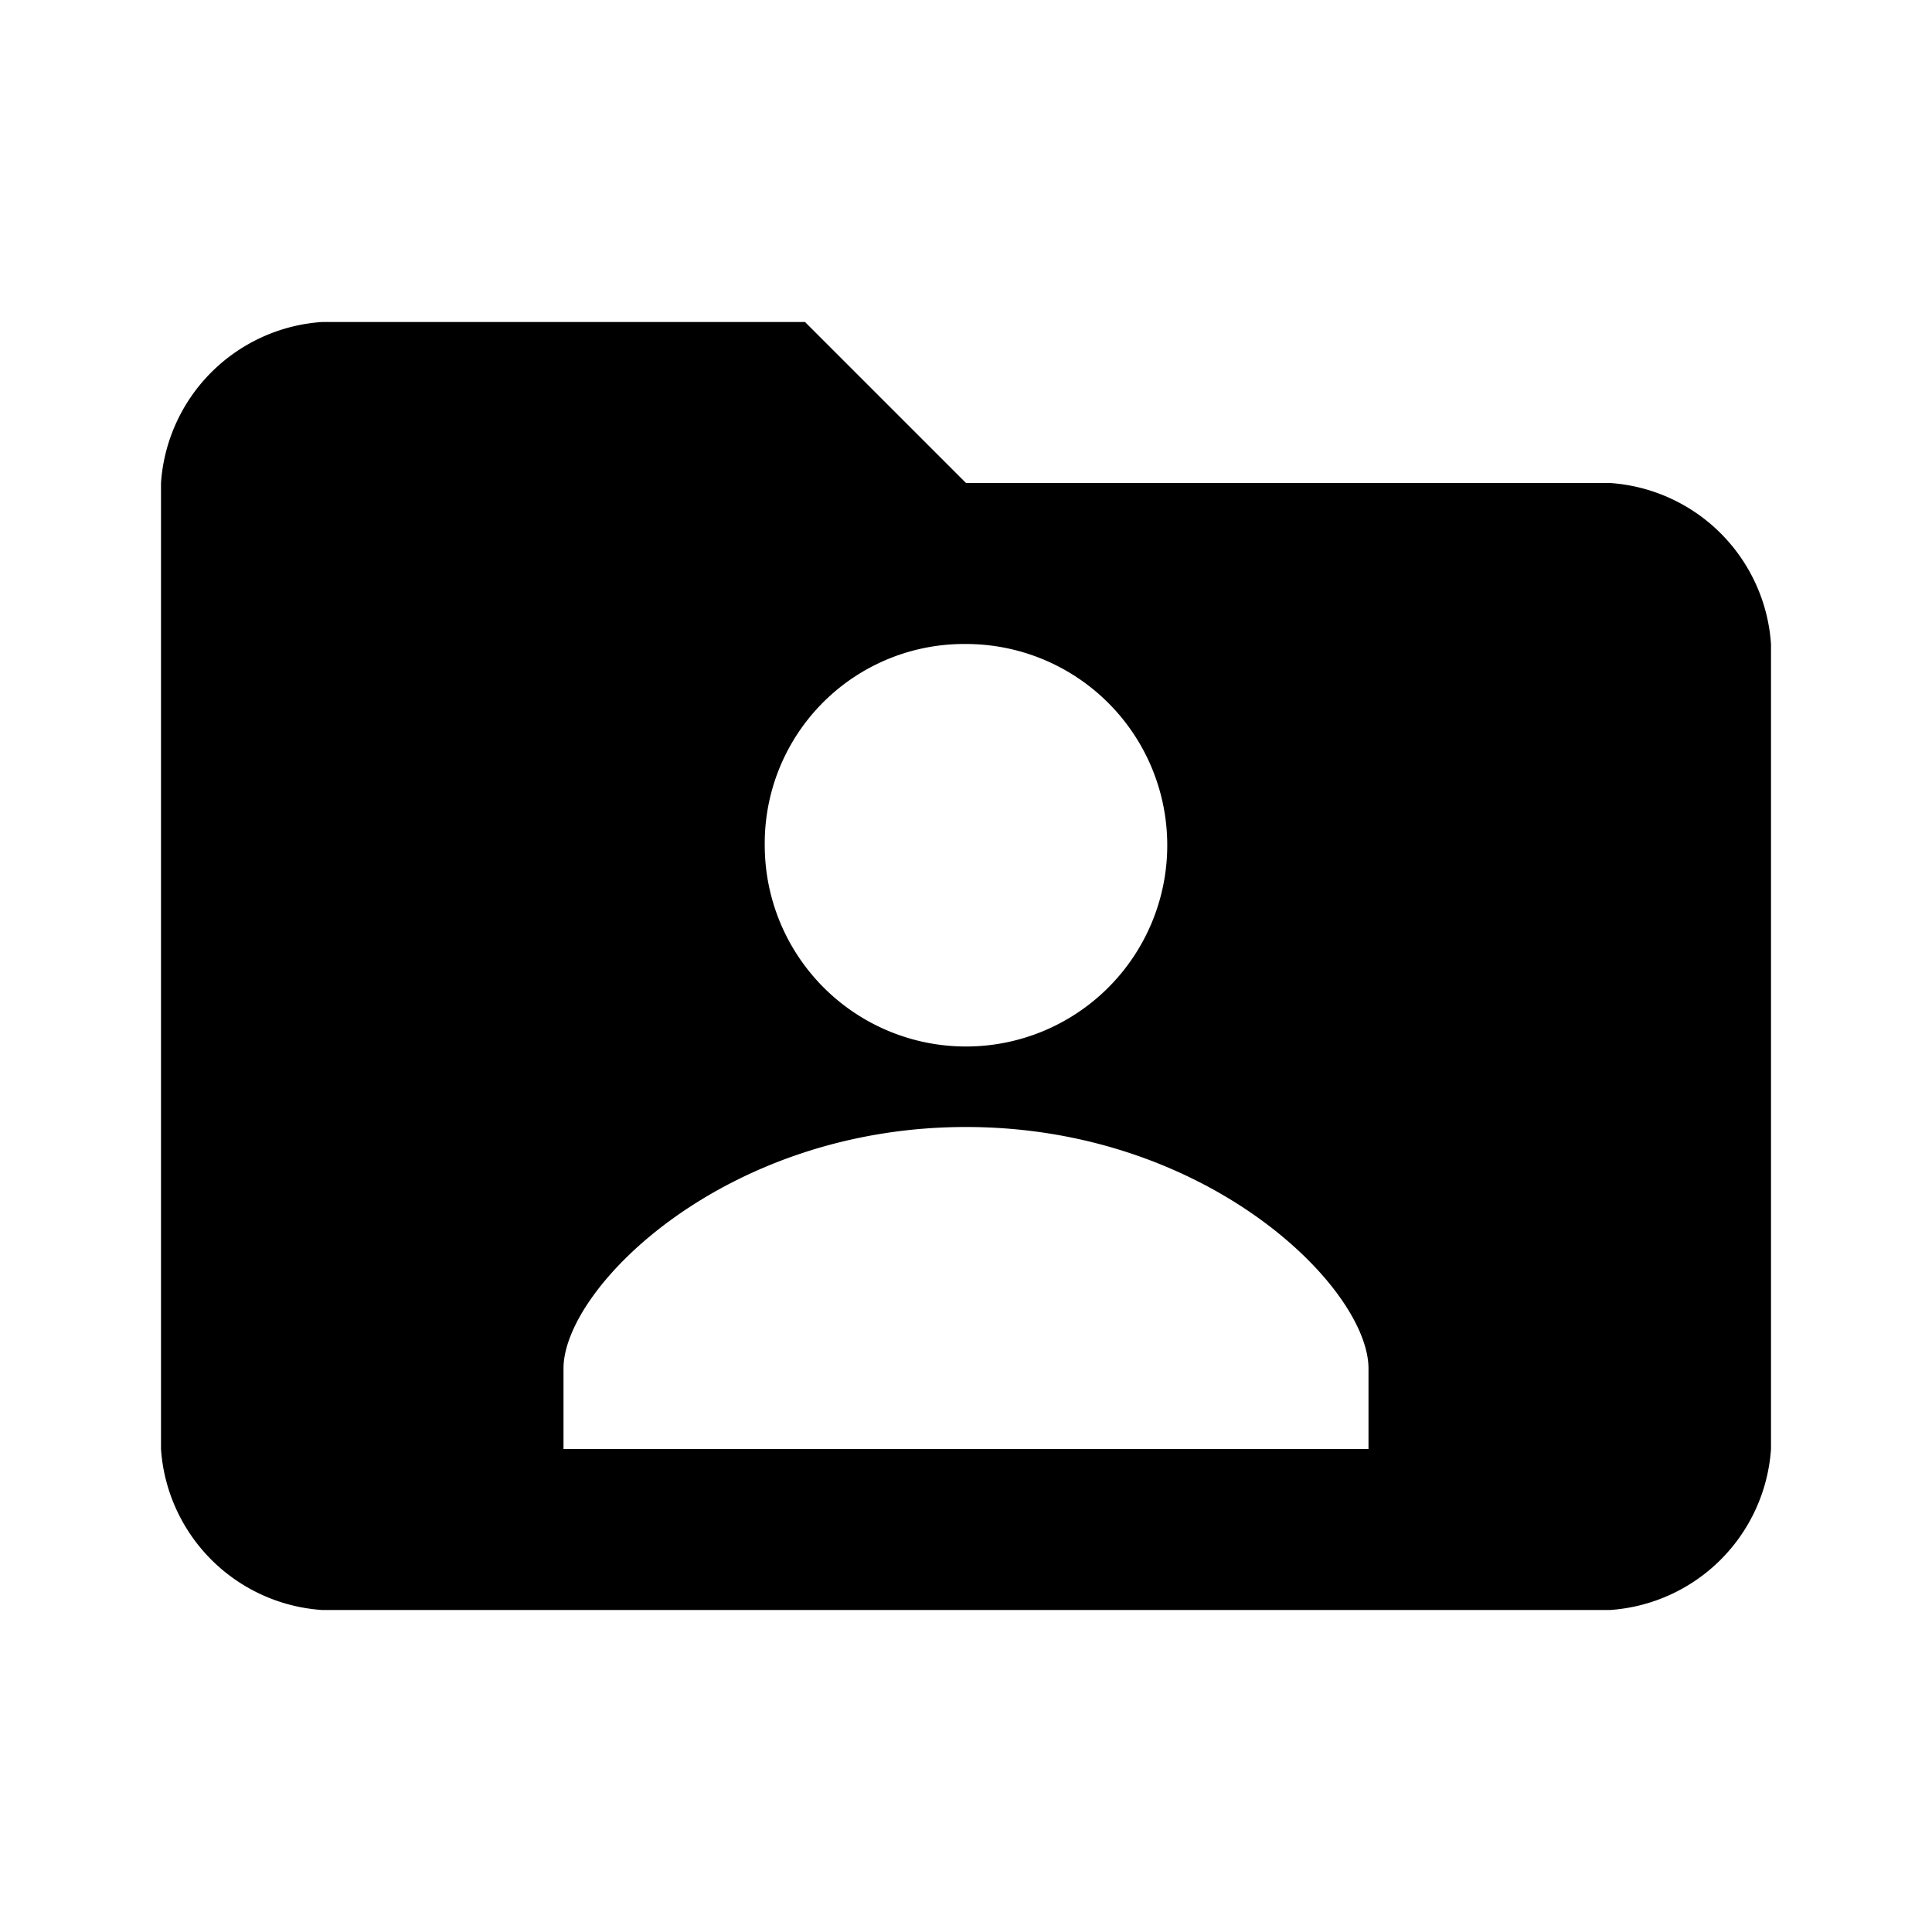 <svg xmlns="http://www.w3.org/2000/svg" viewBox="0 0 24 24"><title>icon-meta-file-folder-author</title><path d="M20,6H12L10,4H4A2.151,2.151,0,0,0,2,6V18a2.151,2.151,0,0,0,2,2H20a2.151,2.151,0,0,0,2-2V8A2.151,2.151,0,0,0,20,6ZM12,8a2.5,2.5,0,1,1-2.5,2.5A2.476,2.476,0,0,1,12,8Zm5,10H7V17c0-1,2-3,5-3s5,2,5,3v1Z"/></svg>